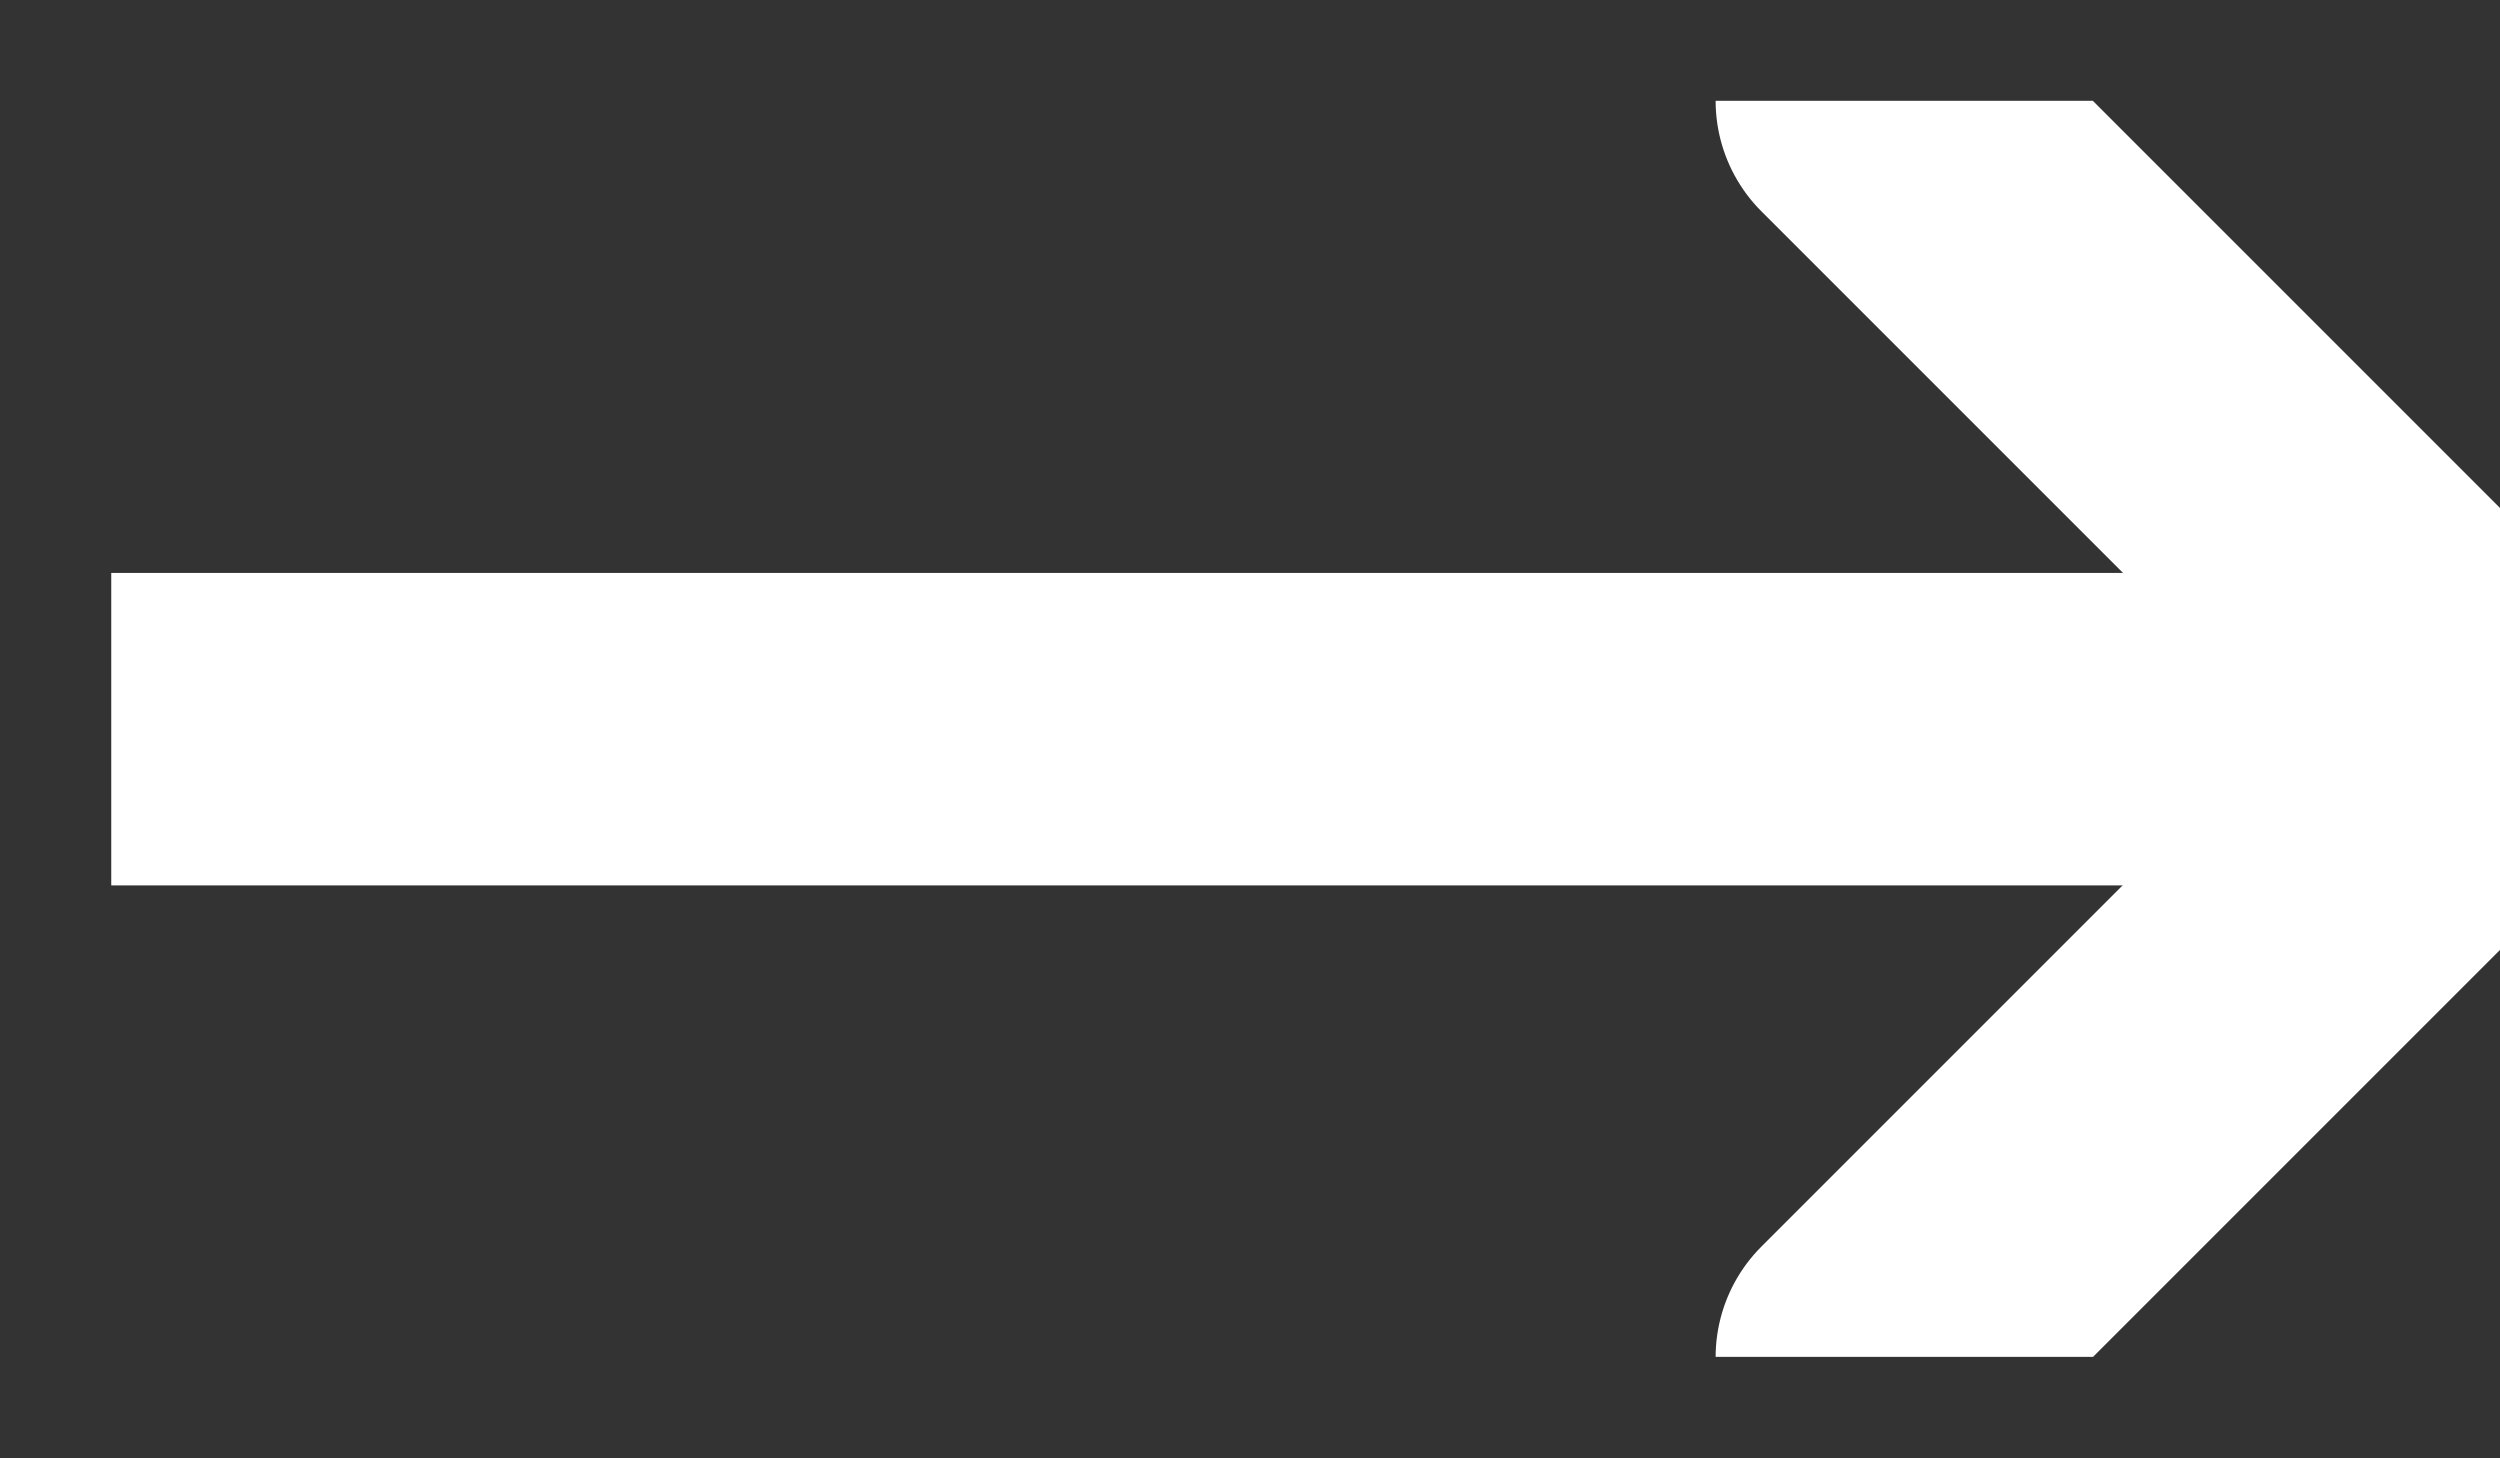 <svg width="12" height="7" viewBox="0 0 12 7" fill="none" xmlns="http://www.w3.org/2000/svg">
<rect x="0" y="0" width="12" height="7" fill="#333333" stroke="none"/>
<g clip-path="url(#clip0_452_391)">
<path d="M8.985 0.484L12 3.499L8.985 6.514" stroke="white" stroke-width="1.5" stroke-linecap="round"/>
<path d="M11.465 3.5H0.534" stroke="white" stroke-width="1.5" stroke-linecap="round"/>
</g>
<defs>
<clipPath id="clip0_452_391">
<rect width="11.466" height="6.029" fill="white" transform="translate(0.534 0.484)"/>
</clipPath>
</defs>
</svg>
